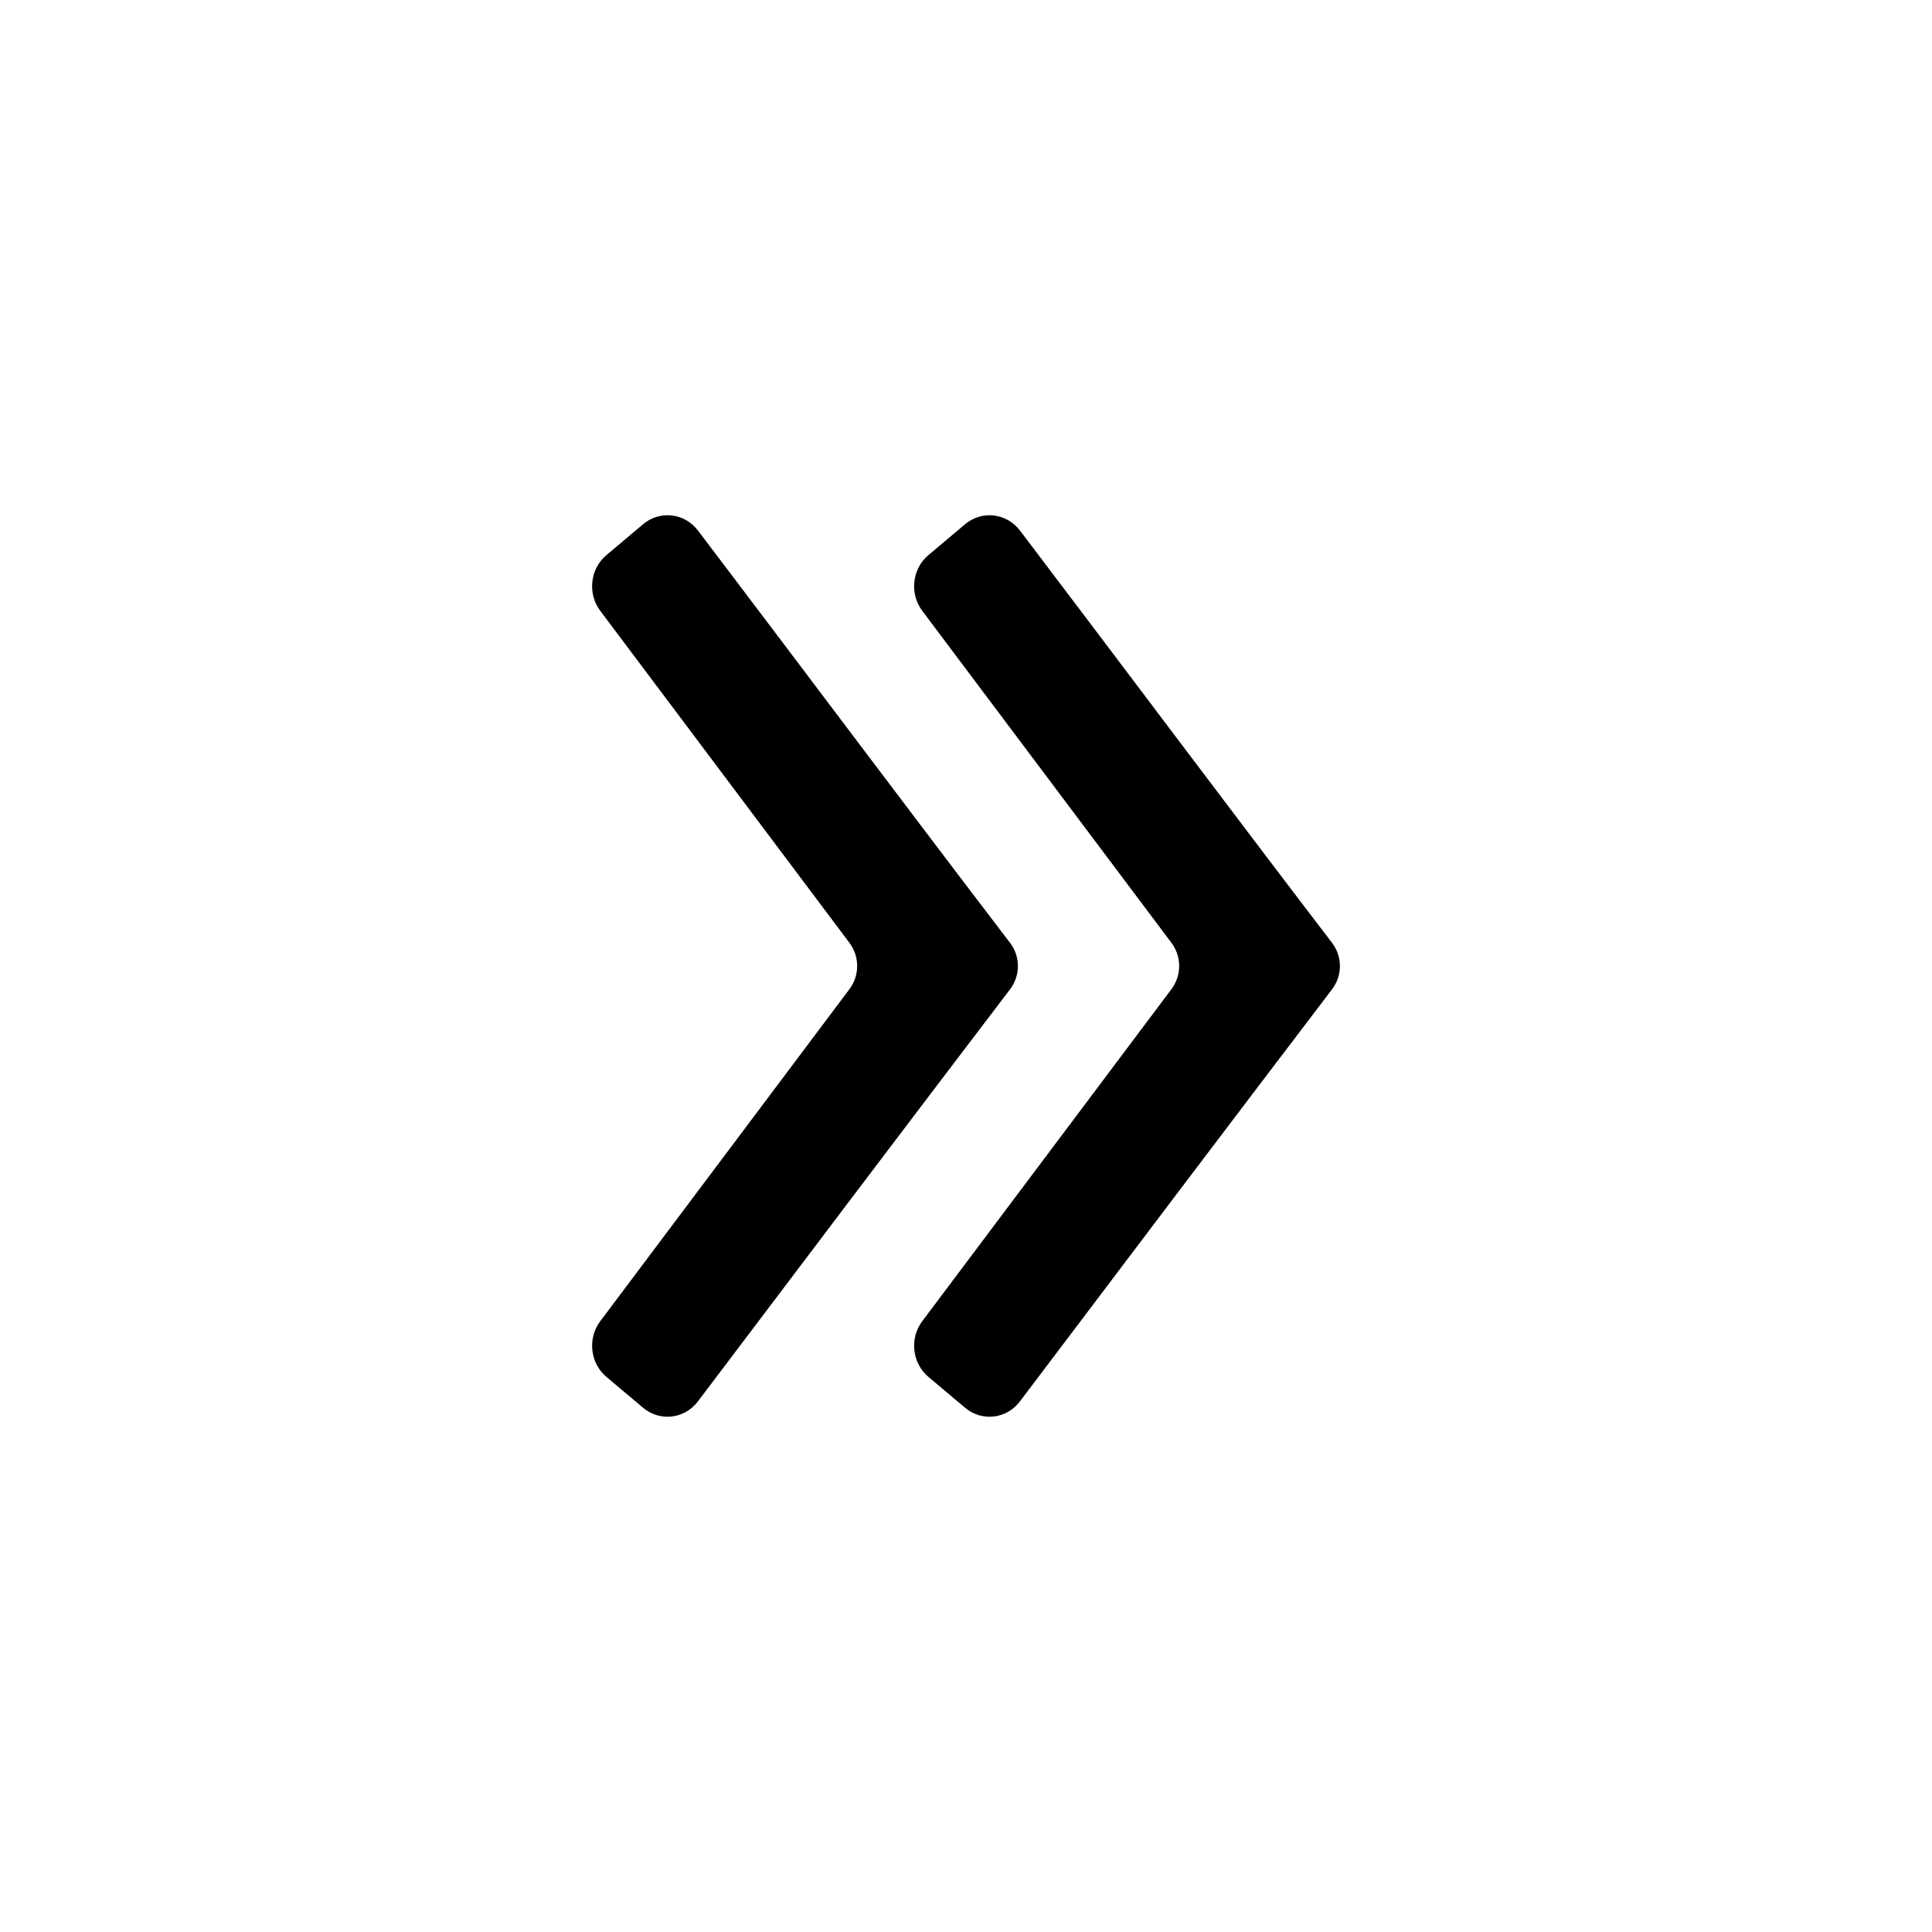 <?xml version="1.0" encoding="utf-8"?>
<!-- Generator: Adobe Illustrator 21.0.2, SVG Export Plug-In . SVG Version: 6.00 Build 0)  -->
<svg version="1.1" xmlns="http://www.w3.org/2000/svg" xmlns:xlink="http://www.w3.org/1999/xlink" x="0px" y="0px"
	 viewBox="0 0 30 30" enable-background="new 0 0 30 30" xml:space="preserve">
<g id="mobile-scroll-right">
	<path d="M20.684,15.362c-1.621,2.128-3.234,4.265-4.847,6.399c-0.207,0.274-0.59,0.318-0.851,0.099l-0.57-0.48
		c-0.253-0.214-0.296-0.598-0.095-0.865l3.869-5.155c0.16-0.213,0.16-0.507,0-0.72l-3.869-5.155
		c-0.201-0.267-0.158-0.652,0.095-0.865l0.57-0.48c0.26-0.219,0.644-0.175,0.852,0.098c1.617,2.131,3.221,4.276,4.845,6.401
		C20.847,14.852,20.847,15.148,20.684,15.362z M15.684,15.362c-1.621,2.128-3.234,4.265-4.847,6.399
		c-0.207,0.274-0.59,0.318-0.851,0.099l-0.57-0.48c-0.253-0.214-0.296-0.598-0.095-0.865l3.869-5.155c0.16-0.213,0.16-0.507,0-0.72
		L9.321,9.485C9.12,9.218,9.162,8.834,9.416,8.62l0.57-0.48c0.26-0.219,0.644-0.175,0.852,0.098
		c1.617,2.131,3.221,4.276,4.845,6.401C15.847,14.852,15.847,15.148,15.684,15.362z"/>
</g>
</svg>
